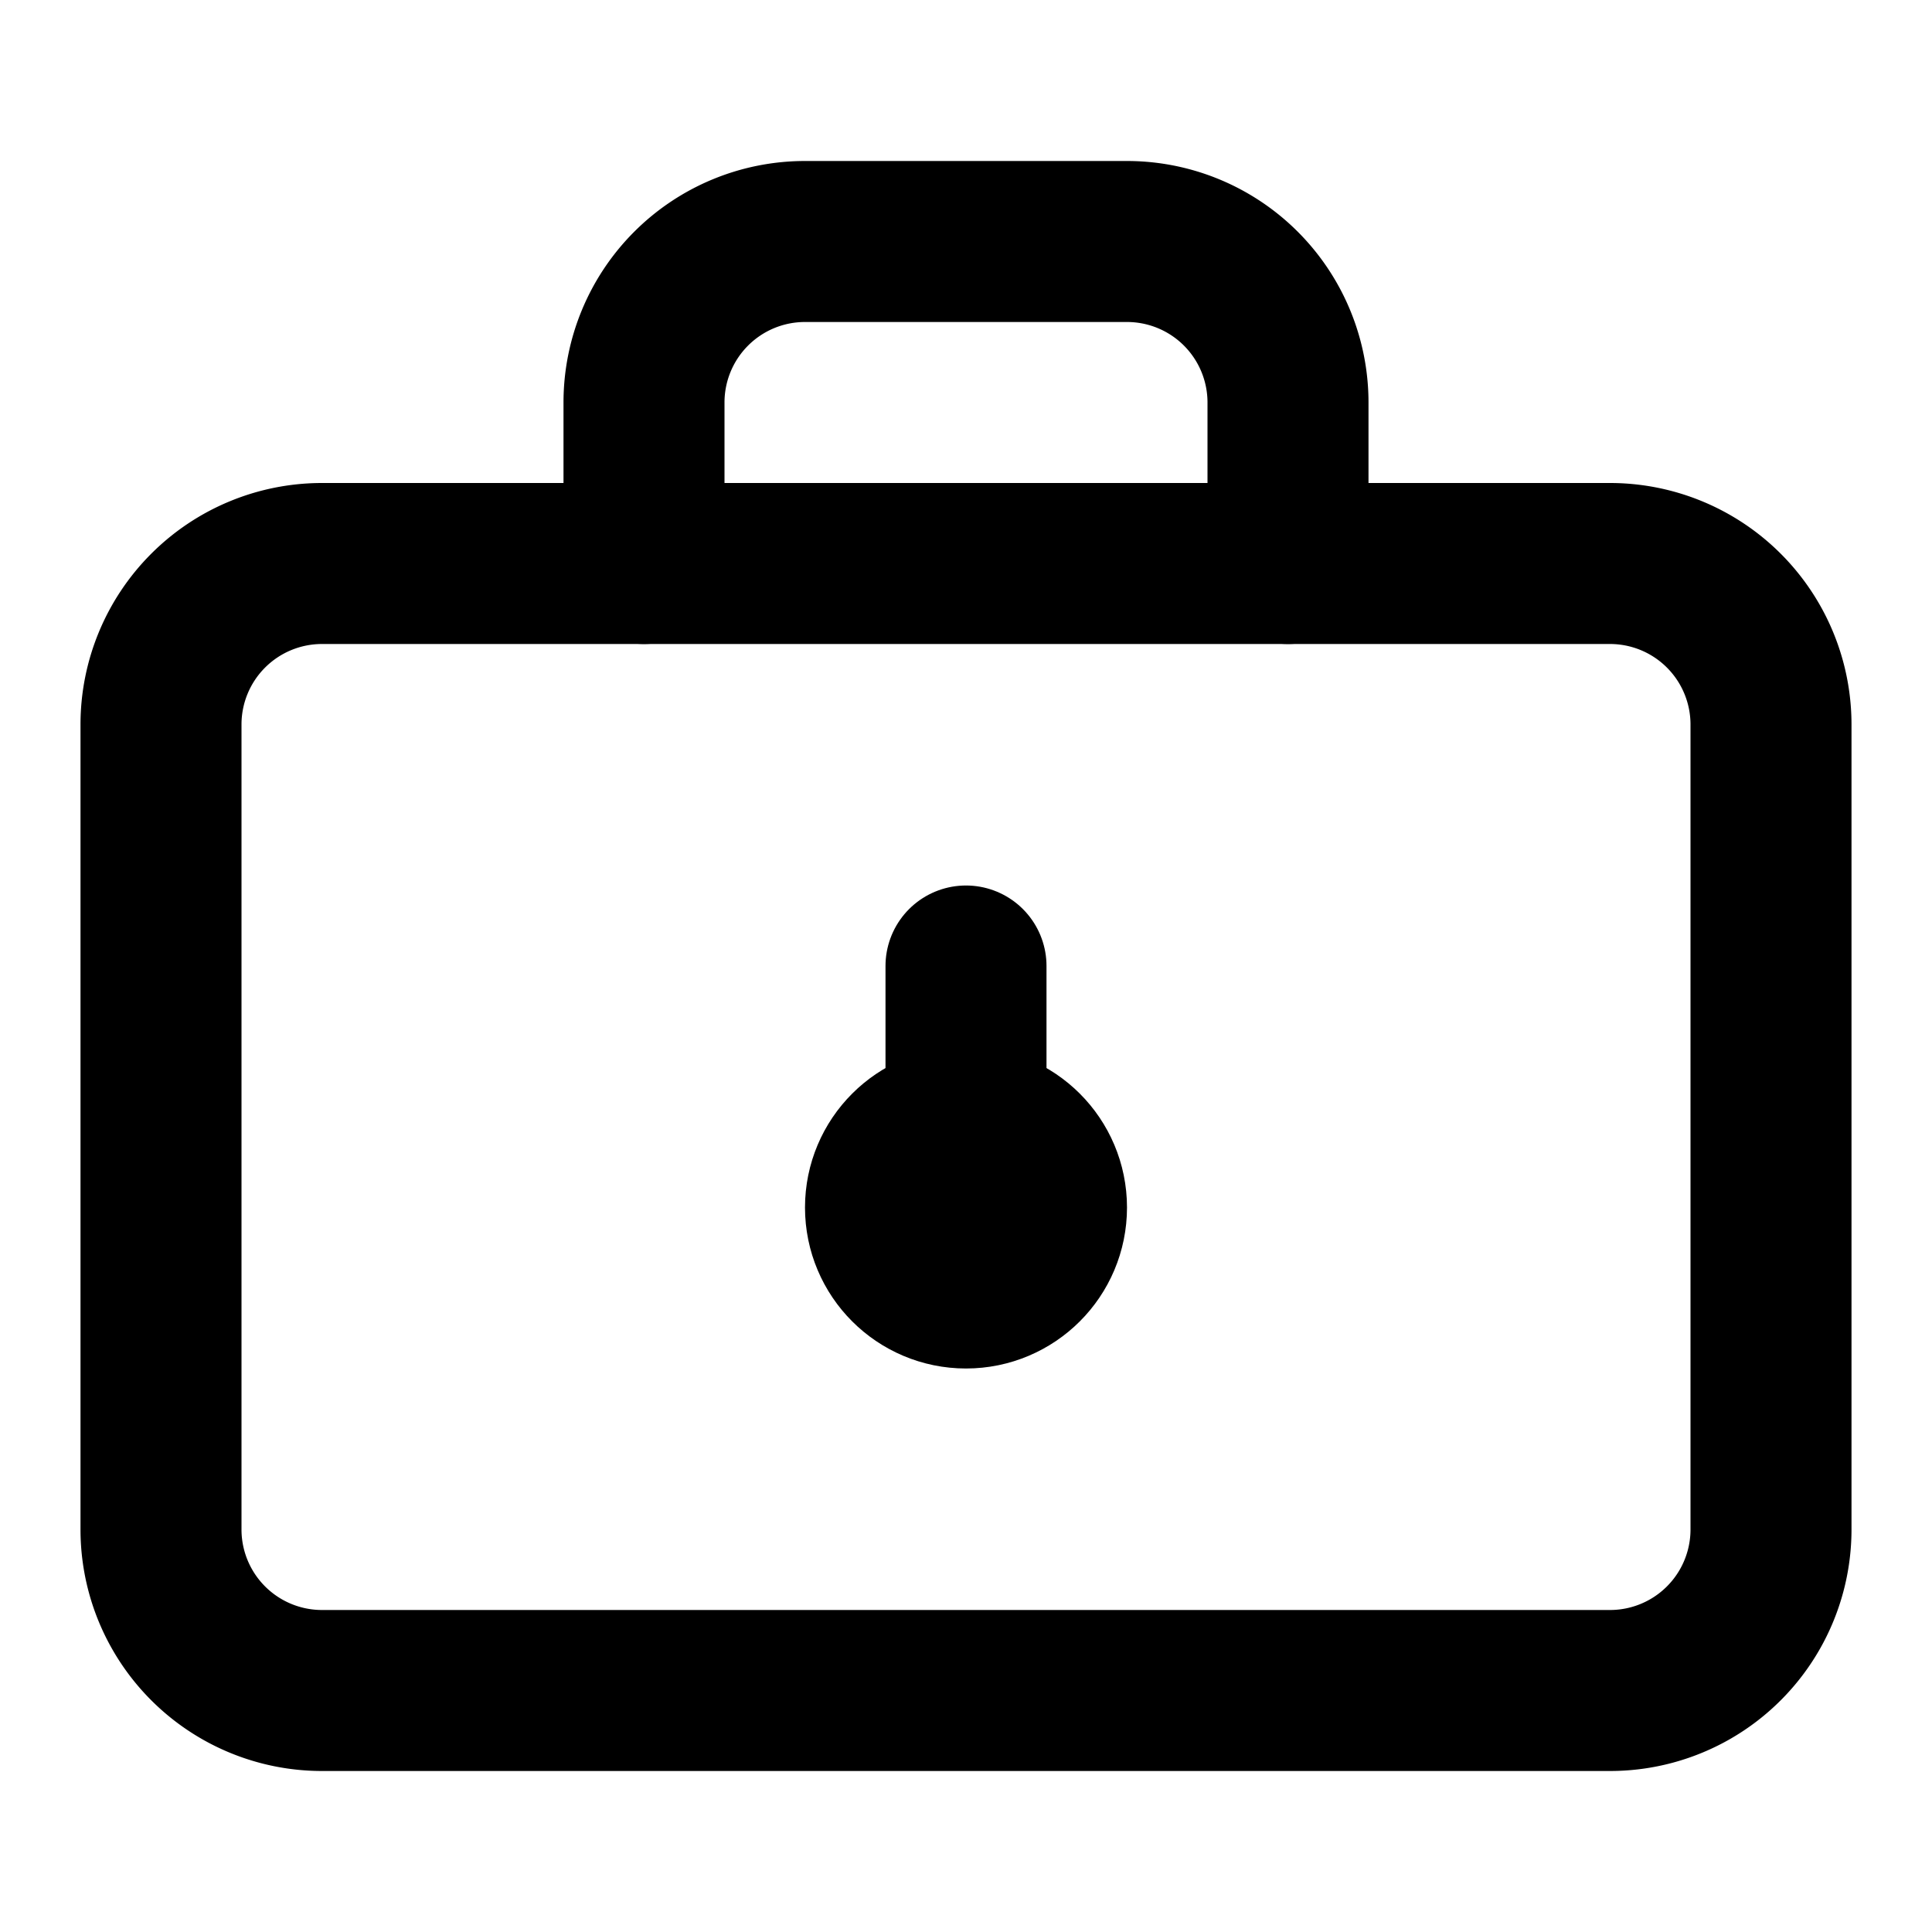 <svg xmlns="http://www.w3.org/2000/svg" viewBox="0 0 24 24" fill="none" stroke="currentColor" stroke-width="2" stroke-linecap="round" stroke-linejoin="round">
  <path d="M20 7H4a2 2 0 0 0-2 2v10a2 2 0 0 0 2 2h16a2 2 0 0 0 2-2V9a2 2 0 0 0-2-2z"/>
  <path d="M16 7V5a2 2 0 0 0-2-2h-4a2 2 0 0 0-2 2v2"/>
  <path d="M12 12v3"/>
  <circle cx="12" cy="15" r="1"/>
</svg>
